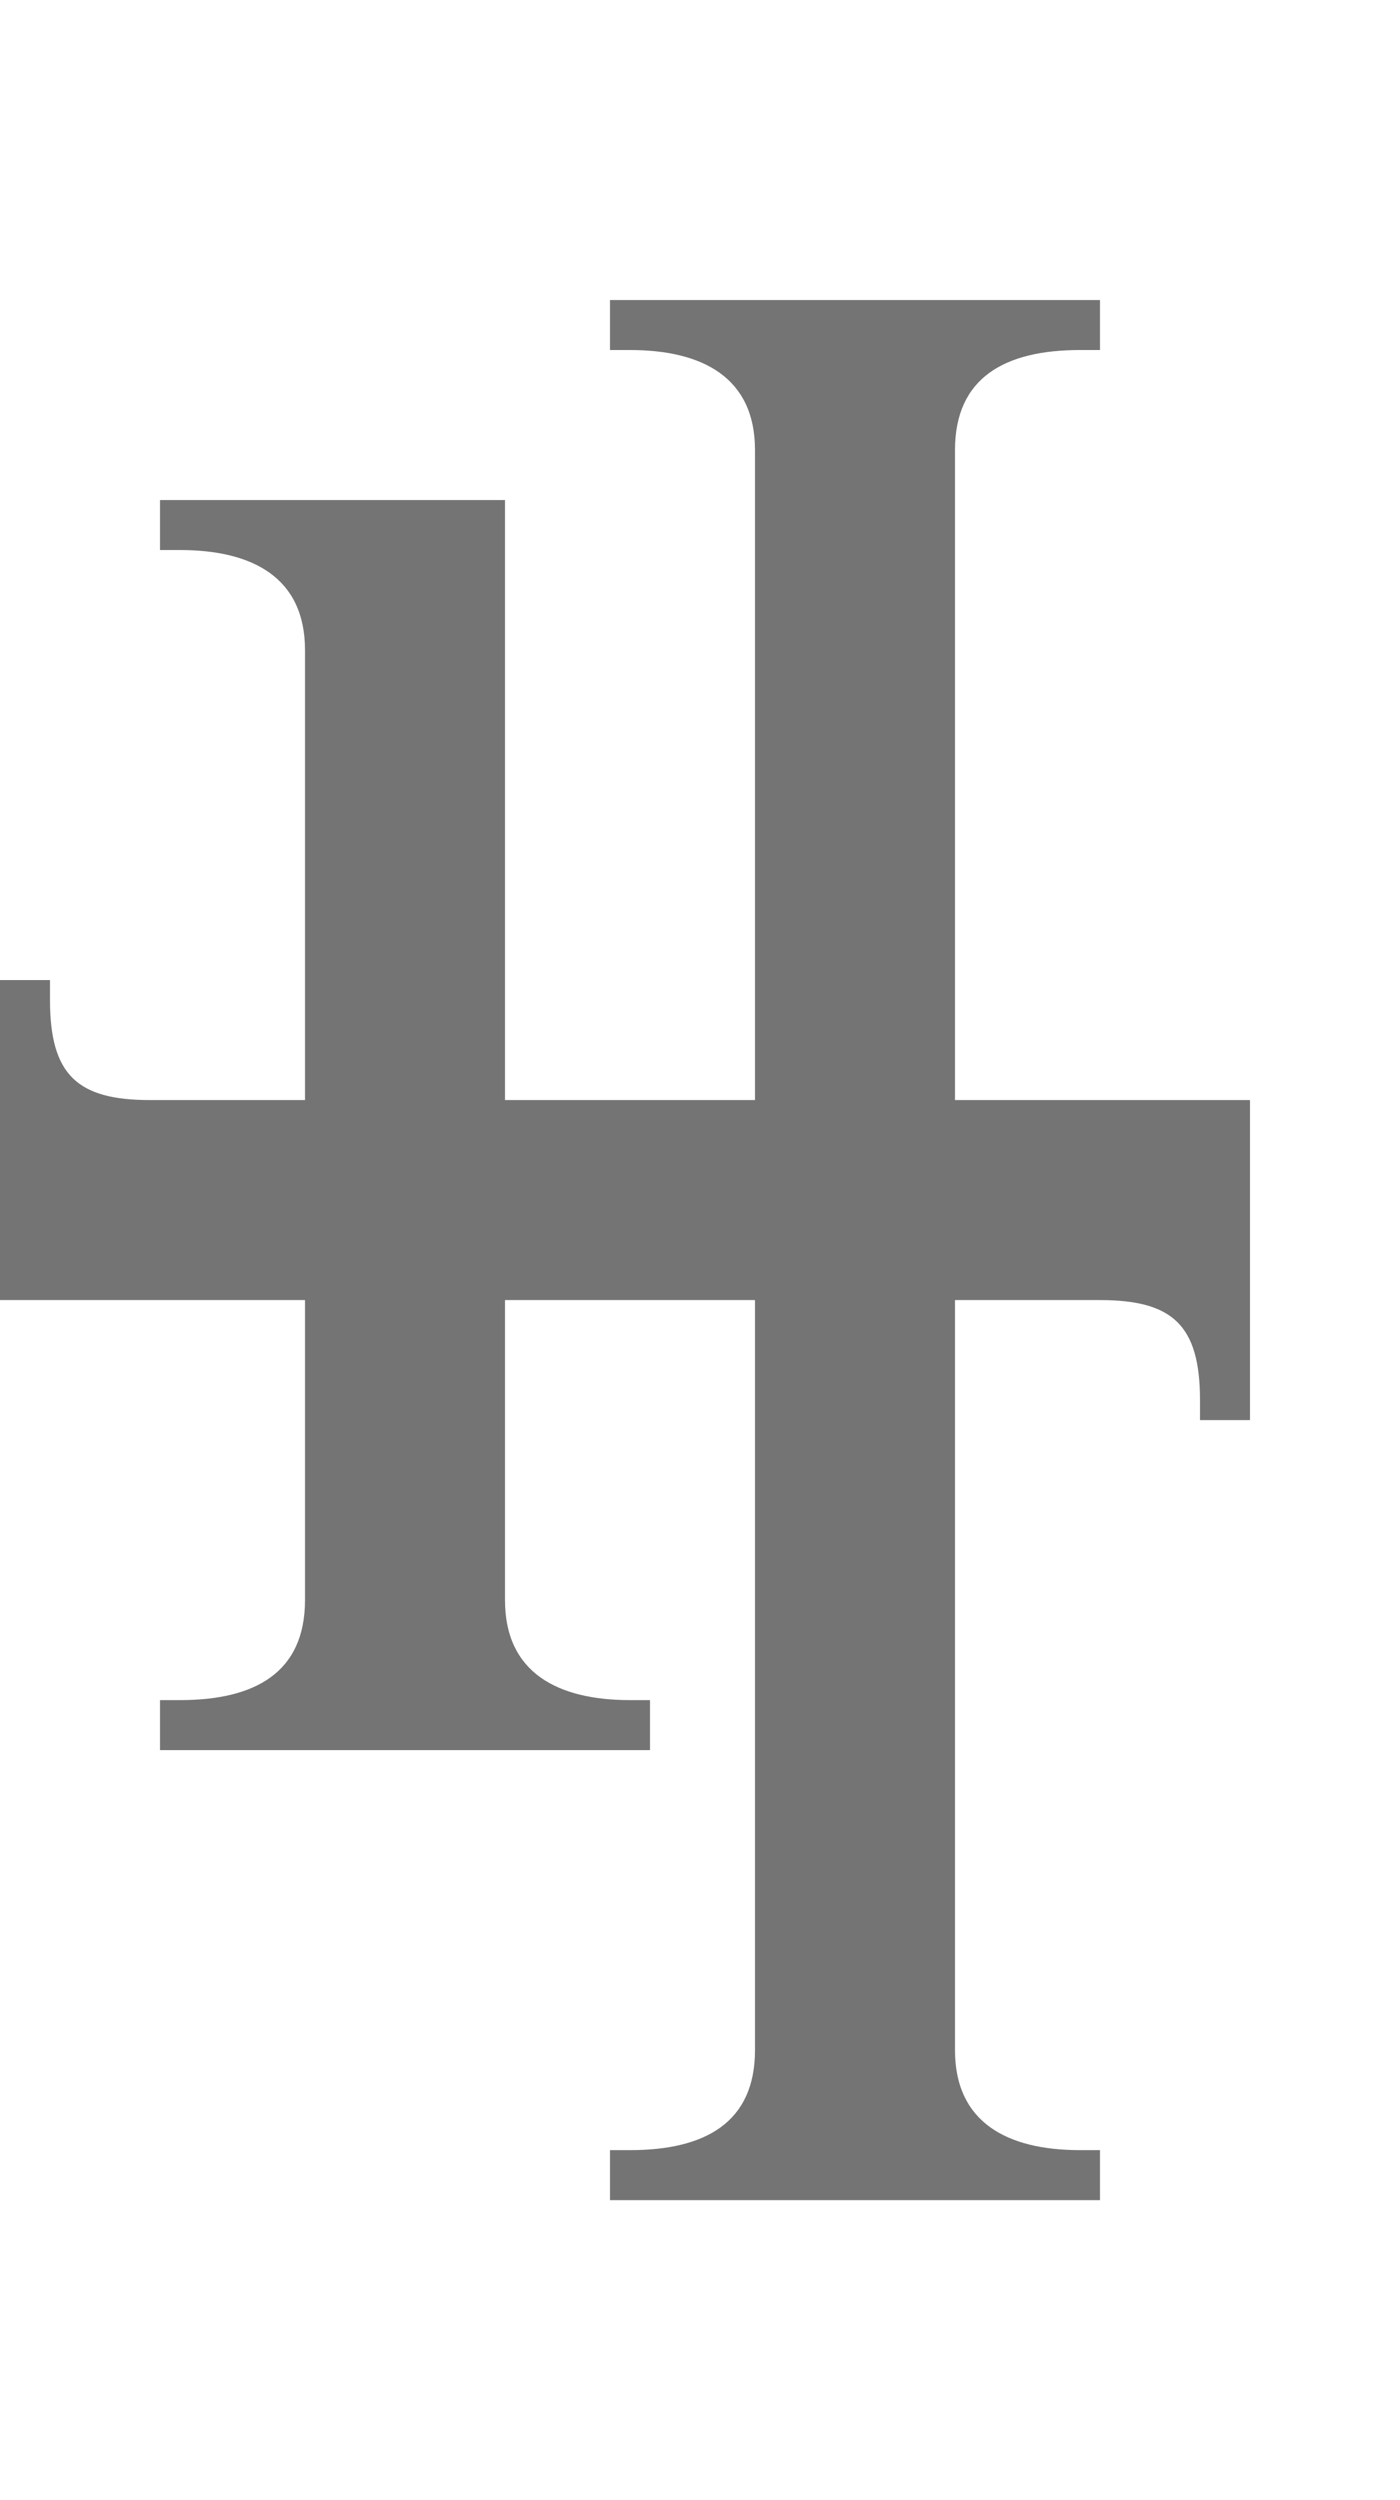 <?xml version="1.0" encoding="UTF-8" standalone="no"?>
<svg
   width="560mm"
   height="1000mm"
   viewBox="0 0 560 1000"
   version="1.1"
   id="svg1"
   inkscape:version="1.3 (0e150ed6c4, 2023-07-21)"
   xml:space="preserve"
   sodipodi:docname="_template.svg"
   xmlns:inkscape="http://www.inkscape.org/namespaces/inkscape"
   xmlns:sodipodi="http://sodipodi.sourceforge.net/DTD/sodipodi-0.dtd"
   xmlns="http://www.w3.org/2000/svg"
   xmlns:svg="http://www.w3.org/2000/svg"><sodipodi:namedview
     id="namedview1"
     pagecolor="#ffffff"
     bordercolor="#666666"
     borderopacity="1.0"
     inkscape:showpageshadow="2"
     inkscape:pageopacity="0.0"
     inkscape:pagecheckerboard="0"
     inkscape:deskcolor="#d1d1d1"
     inkscape:document-units="mm"
     showgrid="true"
     inkscape:zoom="0.11313709"
     inkscape:cx="3632.7609"
     inkscape:cy="2355.5494"
     inkscape:window-width="1920"
     inkscape:window-height="1001"
     inkscape:window-x="-9"
     inkscape:window-y="-9"
     inkscape:window-maximized="1"
     inkscape:current-layer="svg1" /><defs
     id="defs1" /><path
     id="glyph_"
     style="fill:#747474;stroke-width:160;stroke-linecap:round;stroke-linejoin:round;paint-order:stroke markers fill"
     d="m 244,120 v 20 h 8 c 29,0 50,11 50,40 V 440 H 202 V 200 H 64 v 20 h 8 c 29,0 50,11 50,40 V 440 H 60 C 31,440 20,430 20,400 v -8 H 0 v 128 h 122 v 120 c 0,29 -20,40 -50,40 h -8 v 20 h 196 v -20 h -8 c -29,0 -50,-11 -50,-40 V 520 h 100 v 300 c 0,29 -20,40 -50,40 h -8 v 20 h 196 v -20 h -8 c -29,0 -50,-11 -50,-40 V 520 h 58 c 29,0 40,10 40,40 v 8 h 20 V 440 H 382 V 180 c 0,-29 20,-40 50,-40 h 8 v -20 z"
     sodipodi:nodetypes="ccccccssccc" /></svg>

